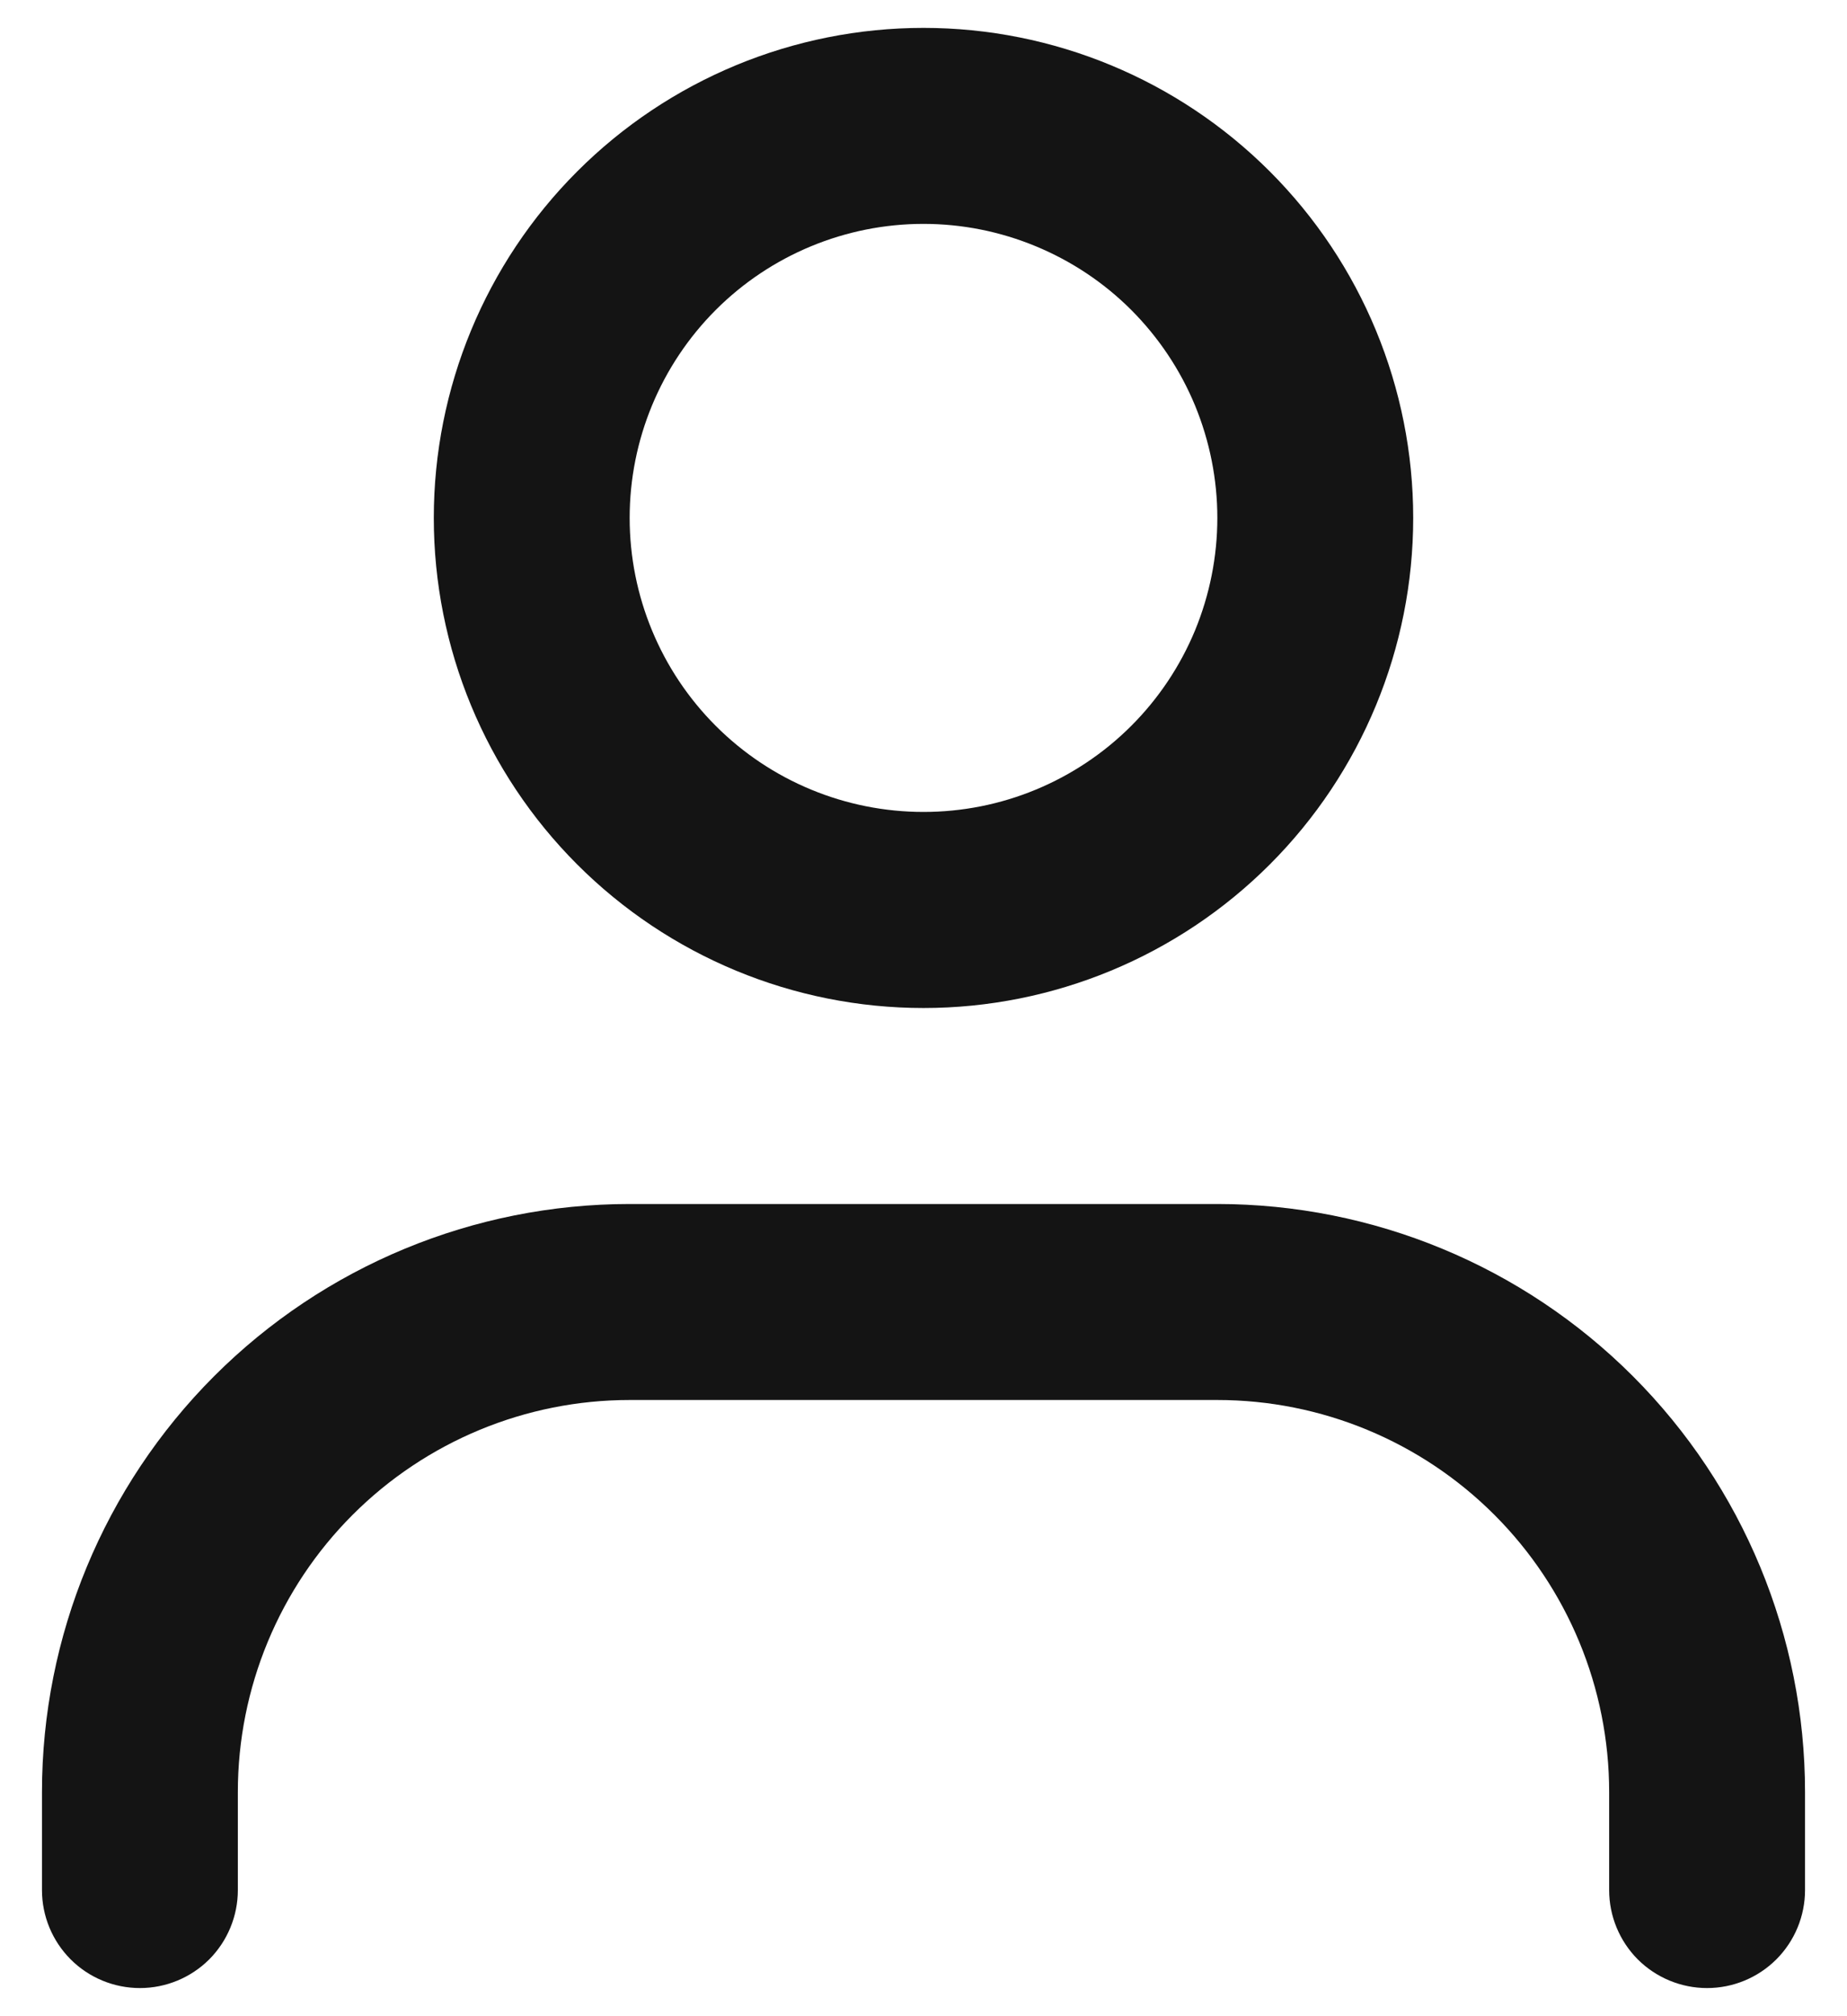 <svg width="22" height="24" viewBox="0 0 22 24" fill="none" xmlns="http://www.w3.org/2000/svg">
<path fill-rule="evenodd" clip-rule="evenodd" d="M11 9.665C11.46 9.665 11.915 9.575 12.339 9.399C12.764 9.223 13.15 8.965 13.475 8.64C13.8 8.315 14.058 7.929 14.234 7.505C14.409 7.08 14.5 6.625 14.5 6.165C14.5 5.706 14.409 5.251 14.234 4.826C14.058 4.401 13.8 4.016 13.475 3.69C13.15 3.365 12.764 3.108 12.339 2.932C11.915 2.756 11.46 2.665 11 2.665C10.072 2.665 9.181 3.034 8.525 3.69C7.869 4.347 7.5 5.237 7.5 6.165C7.5 7.094 7.869 7.984 8.525 8.64C9.181 9.297 10.072 9.665 11 9.665ZM11 11.999C12.547 11.999 14.031 11.384 15.125 10.29C16.219 9.196 16.833 7.712 16.833 6.165C16.833 4.618 16.219 3.135 15.125 2.041C14.031 0.947 12.547 0.332 11 0.332C9.453 0.332 7.969 0.947 6.875 2.041C5.781 3.135 5.167 4.618 5.167 6.165C5.167 7.712 5.781 9.196 6.875 10.29C7.969 11.384 9.453 11.999 11 11.999ZM7.5 16.665C6.262 16.665 5.075 17.157 4.2 18.032C3.325 18.907 2.833 20.094 2.833 21.332V22.499C2.833 22.808 2.71 23.105 2.492 23.324C2.273 23.542 1.976 23.665 1.667 23.665C1.357 23.665 1.06 23.542 0.842 23.324C0.623 23.105 0.5 22.808 0.5 22.499V21.332C0.5 19.476 1.238 17.695 2.55 16.382C3.863 15.069 5.643 14.332 7.5 14.332H14.5C16.357 14.332 18.137 15.069 19.45 16.382C20.762 17.695 21.5 19.476 21.5 21.332V22.499C21.5 22.808 21.377 23.105 21.158 23.324C20.939 23.542 20.643 23.665 20.333 23.665C20.024 23.665 19.727 23.542 19.508 23.324C19.29 23.105 19.167 22.808 19.167 22.499V21.332C19.167 20.094 18.675 18.907 17.8 18.032C16.925 17.157 15.738 16.665 14.5 16.665H7.5Z" fill="#141414"/>
</svg>
